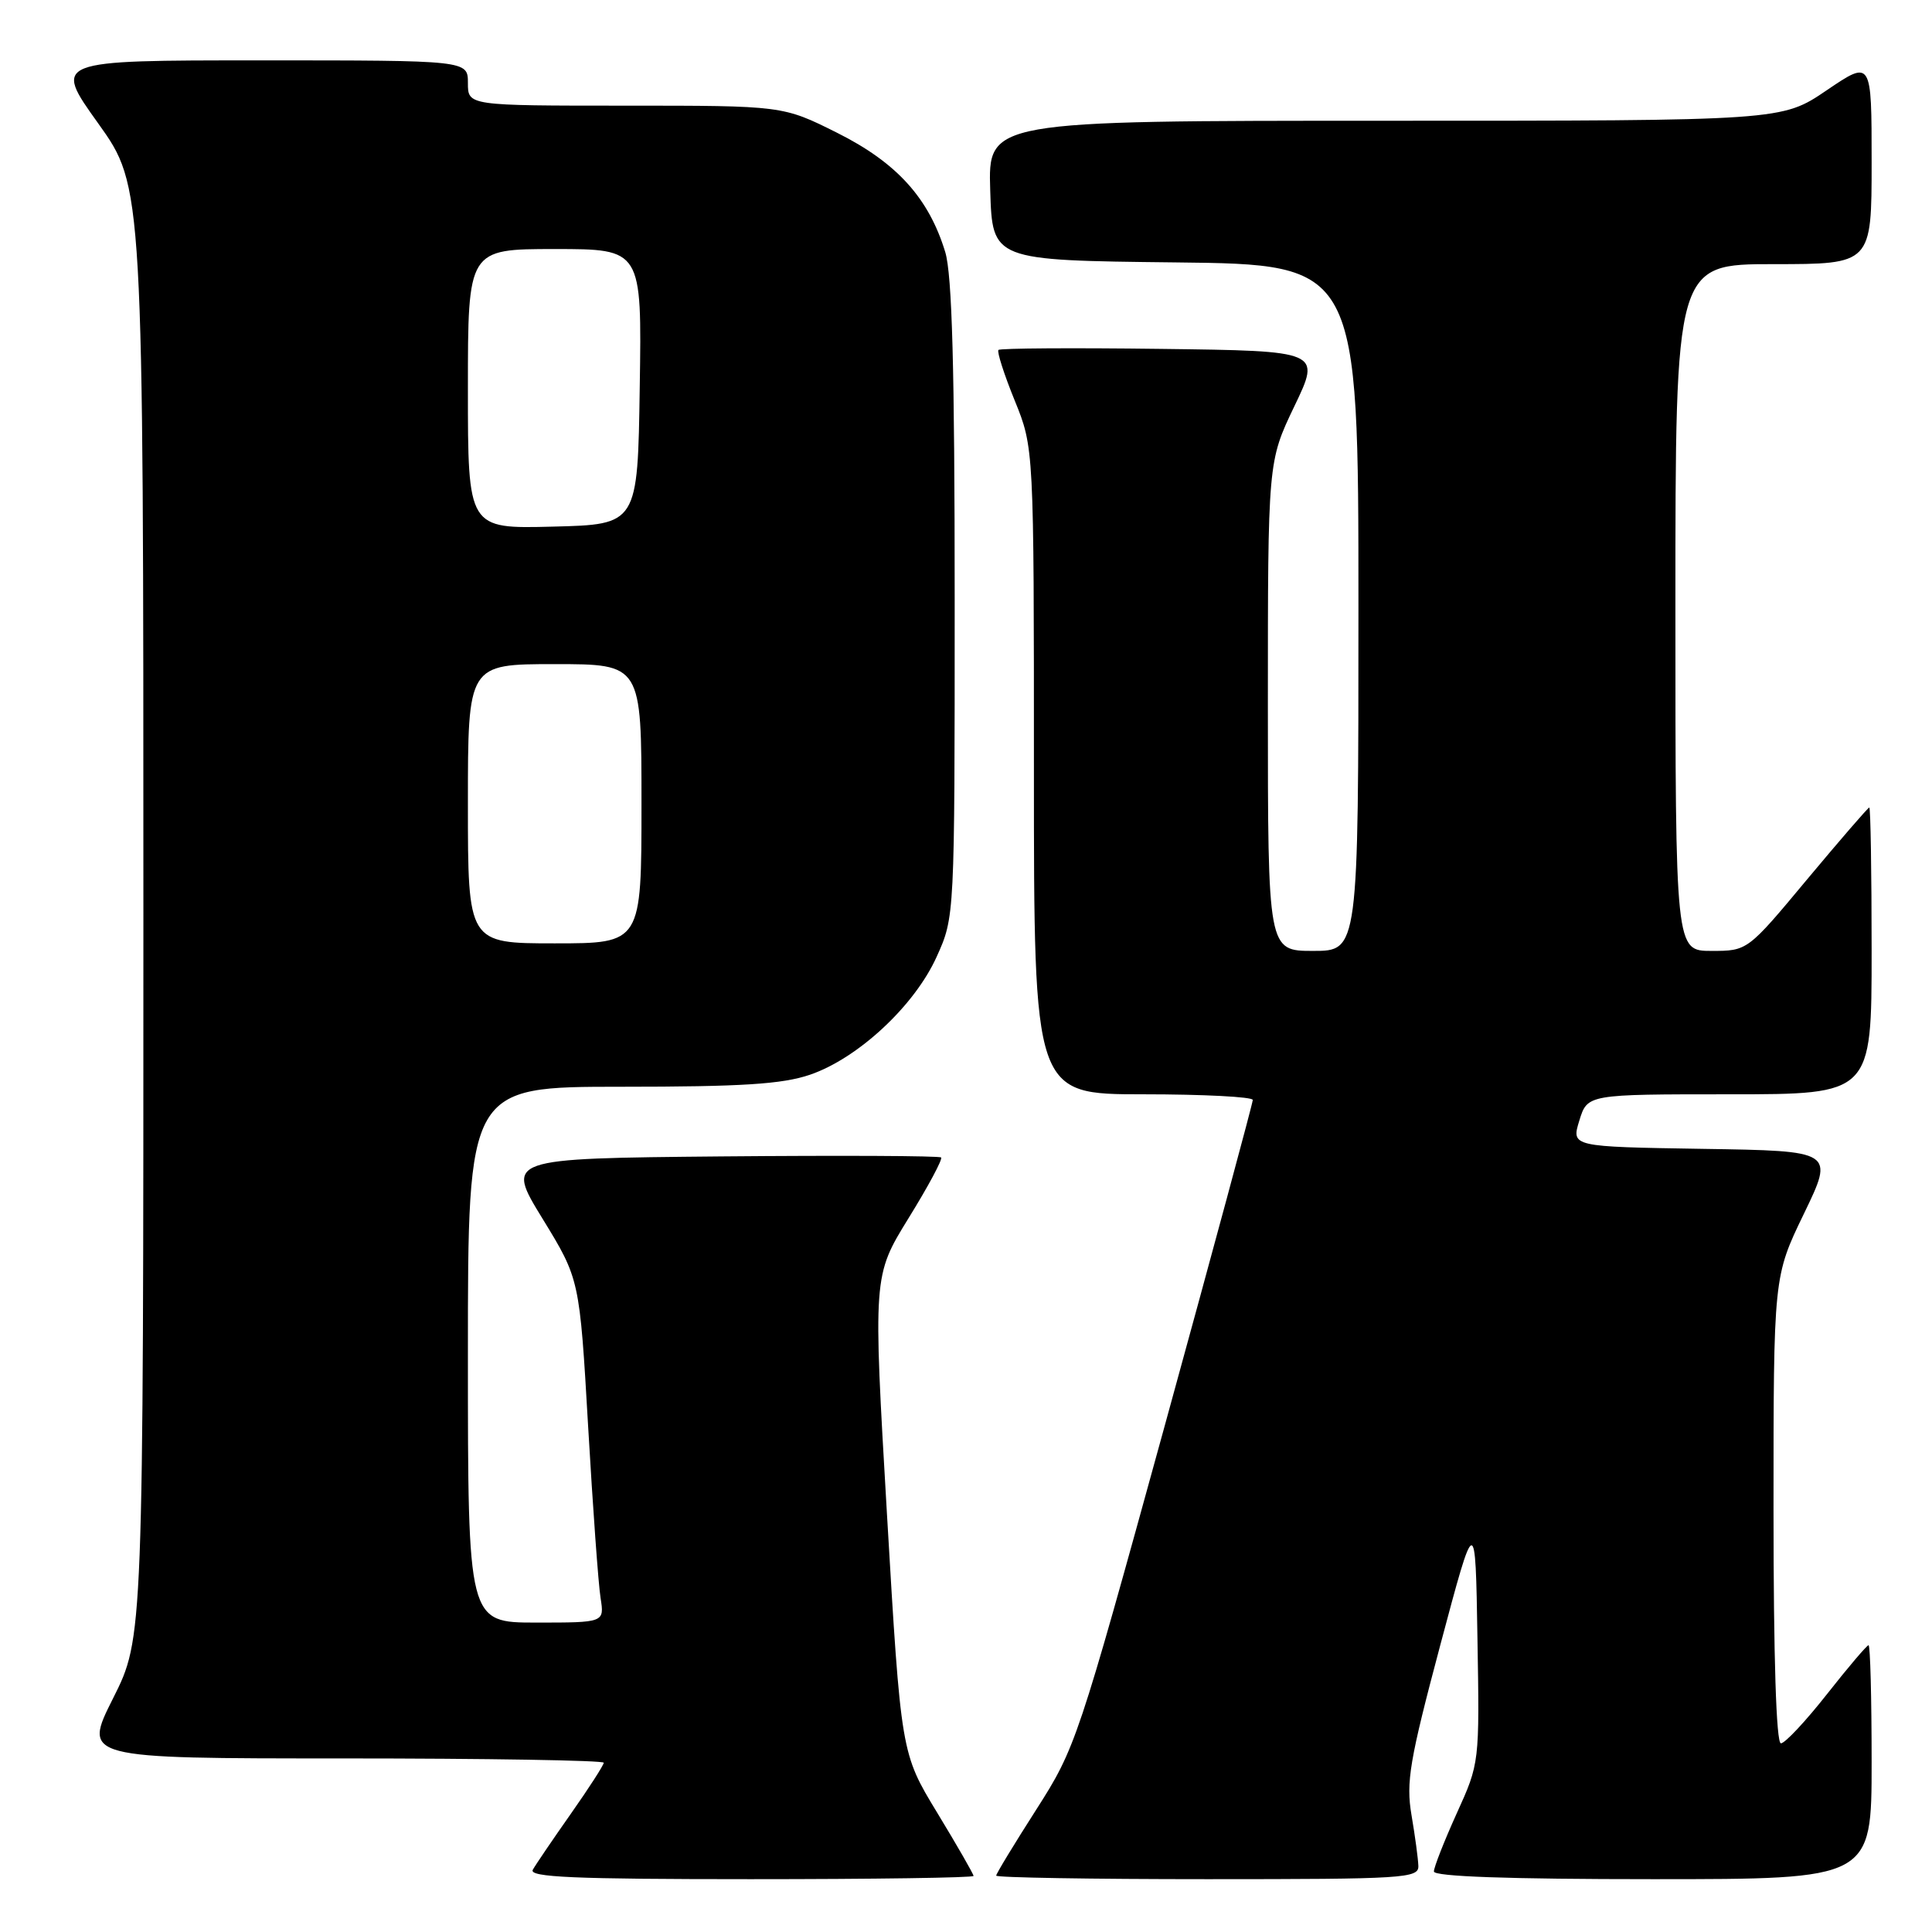 <?xml version="1.0" encoding="UTF-8" standalone="no"?>
<!DOCTYPE svg PUBLIC "-//W3C//DTD SVG 1.1//EN" "http://www.w3.org/Graphics/SVG/1.1/DTD/svg11.dtd" >
<svg xmlns="http://www.w3.org/2000/svg" xmlns:xlink="http://www.w3.org/1999/xlink" version="1.1" viewBox="0 0 256 256">
 <g >
 <path fill="currentColor"
d=" M 129.00 248.57 C 129.00 248.33 126.84 244.57 124.20 240.22 C 119.39 232.31 119.39 232.31 117.53 200.68 C 115.68 169.05 115.68 169.05 120.39 161.41 C 122.99 157.21 124.93 153.59 124.70 153.37 C 124.48 153.15 111.41 153.09 95.65 153.23 C 66.99 153.50 66.99 153.50 71.90 161.50 C 76.80 169.50 76.80 169.50 77.93 189.00 C 78.55 199.72 79.29 209.96 79.58 211.75 C 80.09 215.00 80.09 215.00 71.05 215.00 C 62.00 215.00 62.00 215.00 62.00 179.50 C 62.00 144.00 62.00 144.00 82.32 144.00 C 98.28 144.00 103.65 143.66 107.32 142.41 C 113.70 140.23 121.18 133.27 124.11 126.78 C 126.50 121.50 126.50 121.50 126.50 79.50 C 126.50 48.81 126.16 36.40 125.25 33.40 C 123.07 26.24 118.82 21.55 110.93 17.60 C 103.73 14.00 103.73 14.00 82.87 14.00 C 62.00 14.00 62.00 14.00 62.00 11.00 C 62.00 8.00 62.00 8.00 34.52 8.00 C 7.03 8.00 7.03 8.00 13.02 16.36 C 19.00 24.73 19.00 24.73 19.00 120.89 C 19.00 217.04 19.00 217.04 14.99 225.02 C 10.98 233.00 10.98 233.00 45.49 233.00 C 64.47 233.00 80.00 233.26 80.00 233.57 C 80.00 233.88 78.04 236.92 75.65 240.32 C 73.26 243.72 70.99 247.06 70.60 247.75 C 70.03 248.74 76.08 249.00 99.44 249.00 C 115.70 249.00 129.00 248.81 129.00 248.57 Z  M 187.94 247.25 C 187.91 246.29 187.50 243.25 187.03 240.50 C 186.29 236.13 186.77 233.29 190.84 218.00 C 195.50 200.51 195.50 200.51 195.77 217.06 C 196.05 233.61 196.05 233.62 193.02 240.29 C 191.36 243.96 190.00 247.42 190.00 247.98 C 190.00 248.65 199.92 249.00 219.00 249.00 C 248.00 249.00 248.00 249.00 248.00 233.50 C 248.00 224.97 247.82 218.00 247.59 218.00 C 247.37 218.00 244.88 220.93 242.07 224.50 C 239.26 228.07 236.52 231.00 235.98 231.00 C 235.36 231.00 235.00 219.67 235.00 200.07 C 235.00 169.15 235.00 169.15 239.03 160.82 C 243.05 152.50 243.05 152.50 225.63 152.23 C 208.20 151.95 208.20 151.95 209.27 148.48 C 210.34 145.00 210.34 145.00 229.17 145.00 C 248.00 145.00 248.00 145.00 248.00 126.00 C 248.00 115.55 247.86 107.00 247.69 107.00 C 247.53 107.00 243.83 111.28 239.47 116.50 C 231.56 126.00 231.56 126.00 226.78 126.00 C 222.00 126.00 222.00 126.00 222.00 80.50 C 222.00 35.00 222.00 35.00 235.00 35.00 C 248.00 35.00 248.00 35.00 248.00 21.46 C 248.00 7.93 248.00 7.93 242.05 11.96 C 236.11 16.00 236.11 16.00 183.52 16.00 C 130.92 16.00 130.92 16.00 131.21 25.25 C 131.50 34.50 131.50 34.50 155.75 34.77 C 180.00 35.04 180.00 35.04 180.00 80.52 C 180.00 126.00 180.00 126.00 174.00 126.00 C 168.00 126.00 168.00 126.00 168.00 93.58 C 168.00 61.16 168.00 61.16 171.51 53.83 C 175.03 46.50 175.03 46.50 153.87 46.23 C 142.23 46.08 132.52 46.14 132.30 46.37 C 132.08 46.59 133.04 49.60 134.45 53.06 C 137.00 59.34 137.00 59.34 137.00 102.17 C 137.00 145.00 137.00 145.00 151.50 145.00 C 159.47 145.00 166.00 145.34 166.00 145.75 C 166.00 146.16 160.74 165.62 154.31 189.00 C 142.82 230.73 142.51 231.65 137.31 239.78 C 134.39 244.34 132.00 248.28 132.00 248.53 C 132.00 248.79 144.60 249.00 160.00 249.00 C 186.02 249.00 188.00 248.88 187.94 247.25 Z  M 62.00 106.50 C 62.00 88.00 62.00 88.00 73.50 88.00 C 85.00 88.00 85.00 88.00 85.00 106.50 C 85.00 125.00 85.00 125.00 73.50 125.00 C 62.00 125.00 62.00 125.00 62.00 106.50 Z  M 62.00 51.53 C 62.00 33.00 62.00 33.00 73.52 33.00 C 85.05 33.00 85.05 33.00 84.77 51.25 C 84.50 69.50 84.50 69.50 73.25 69.78 C 62.00 70.07 62.00 70.07 62.00 51.53 Z "/>
</g>
</svg>